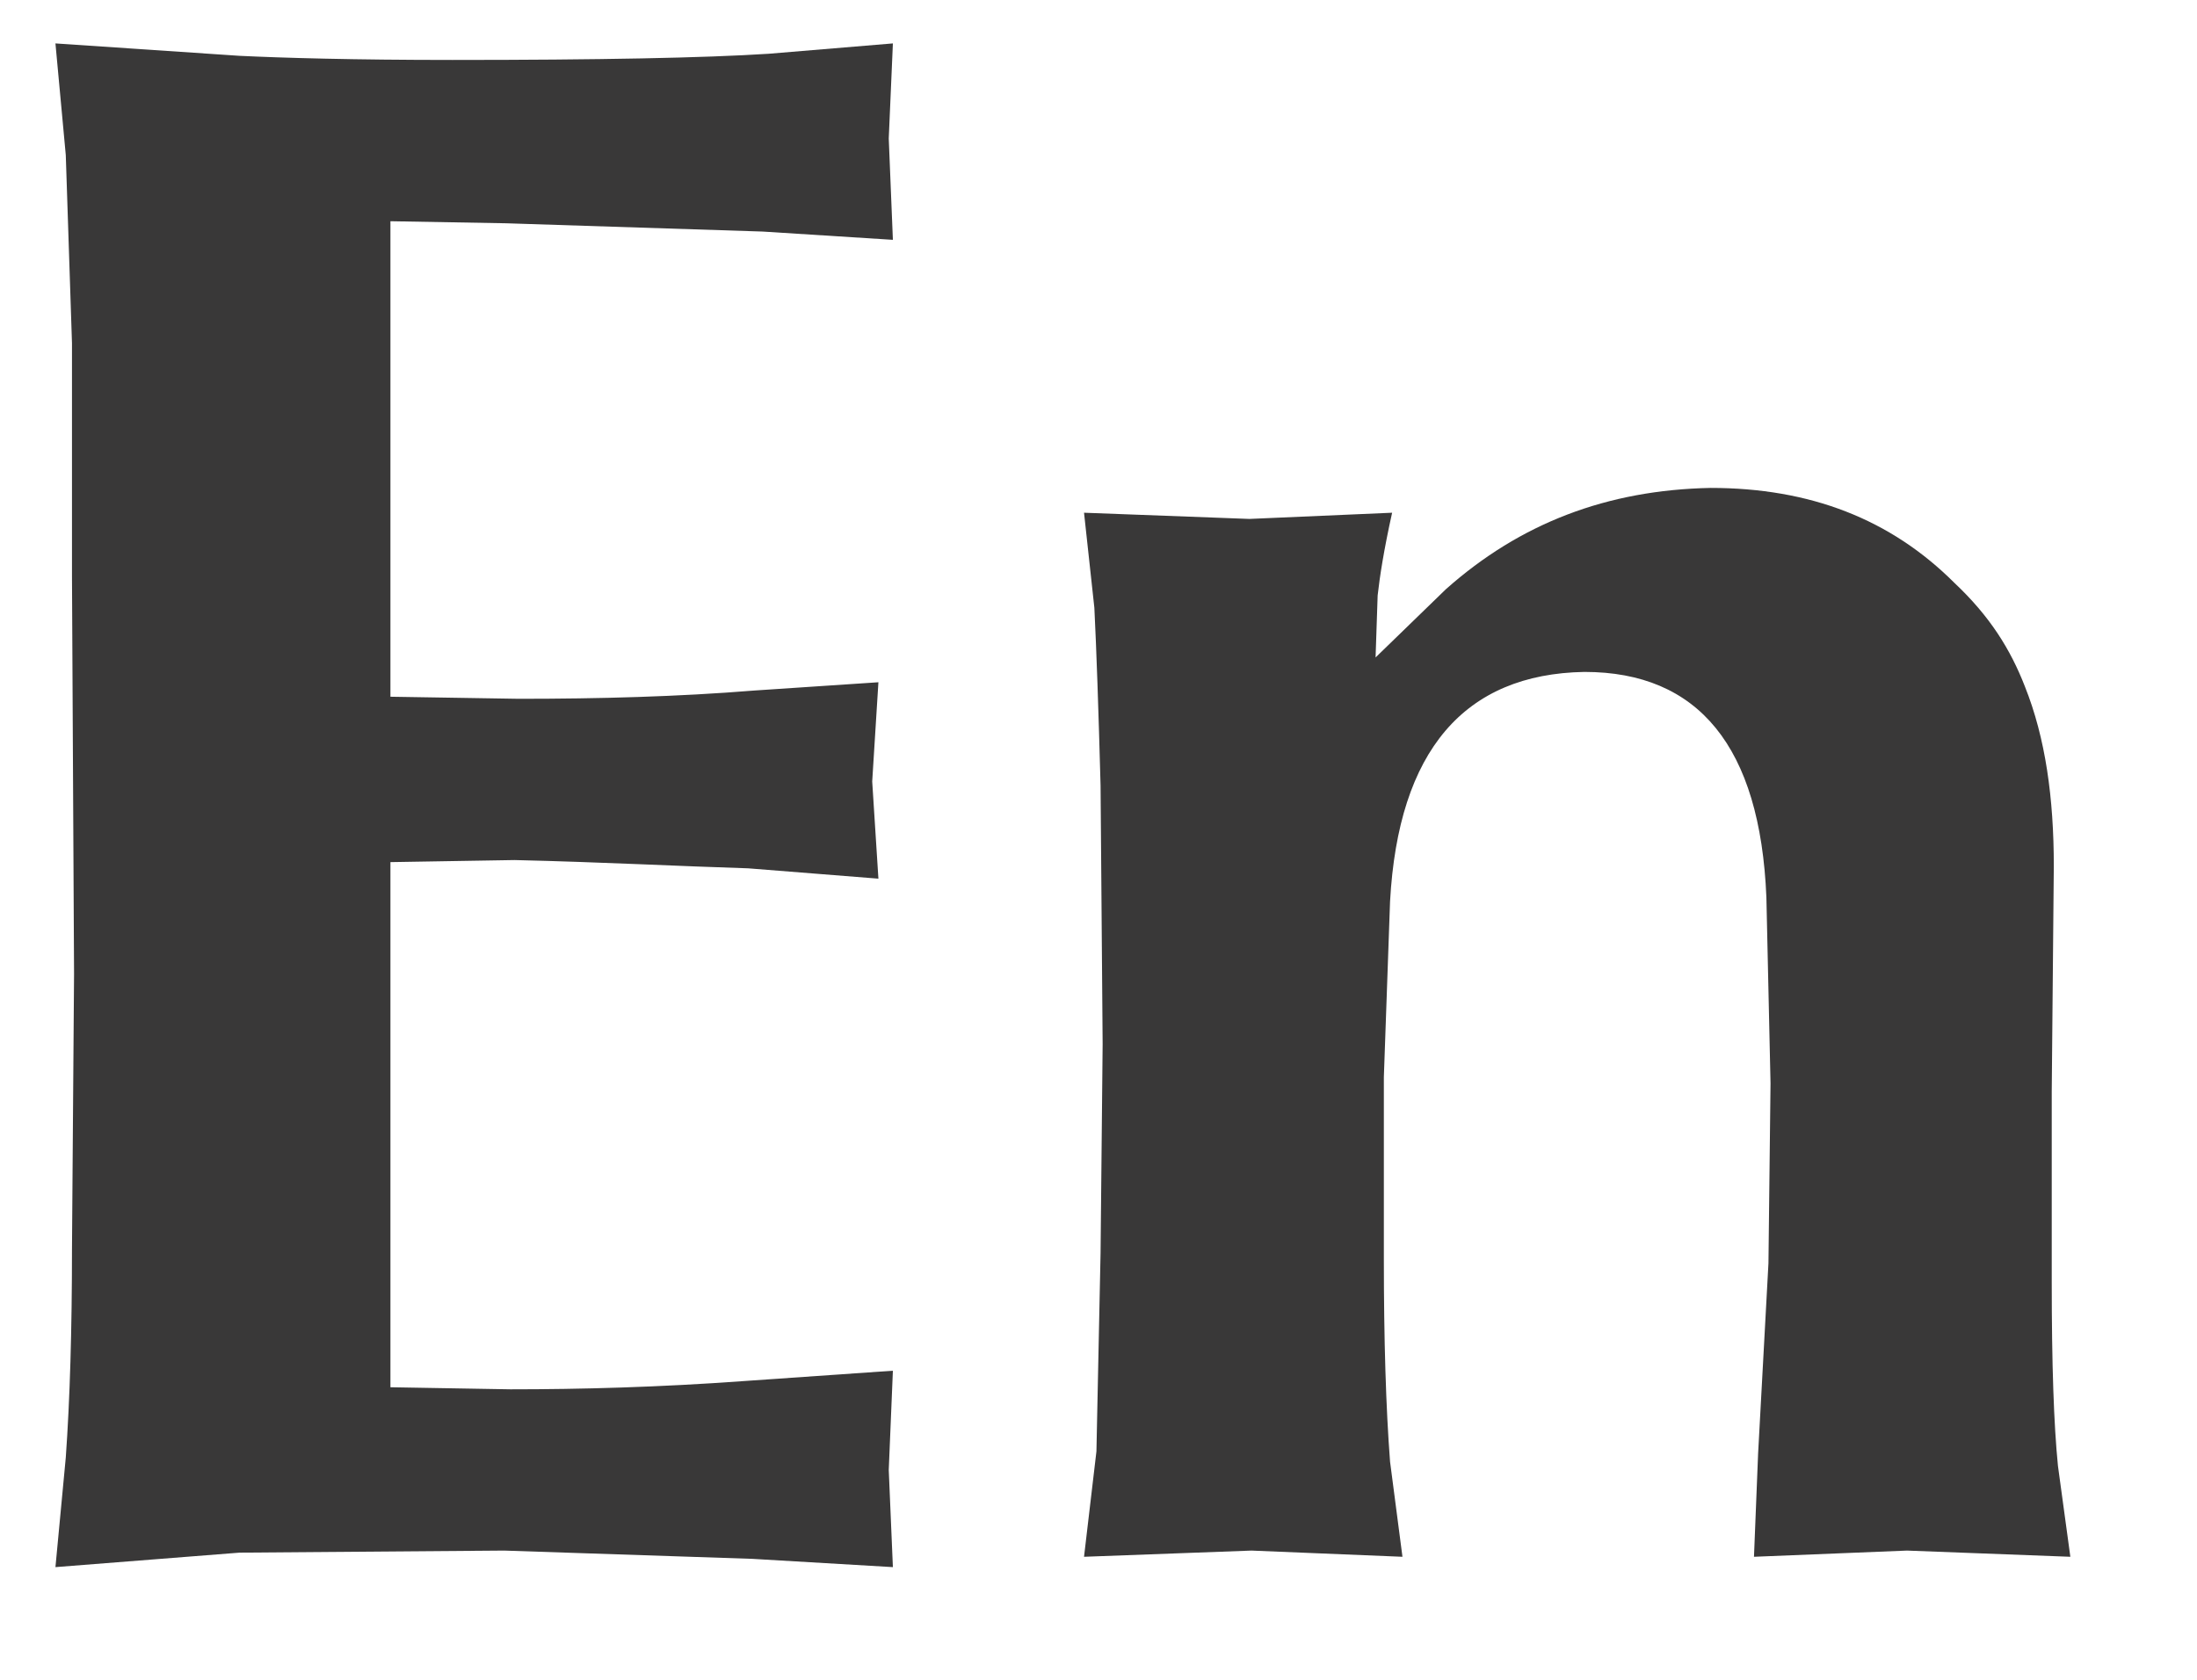 <svg width="17" height="13" viewBox="0 0 17 13" fill="none" xmlns="http://www.w3.org/2000/svg">
<path d="M0.509 11.28L0.429 12.128L1.853 12.016L3.901 12L5.821 12.064L6.909 12.128L6.877 11.376L6.909 10.608L5.757 10.688C5.101 10.736 4.493 10.752 3.949 10.752L3.021 10.736V6.672L3.981 6.656C4.669 6.672 5.261 6.704 5.789 6.72L6.797 6.8L6.749 6.048L6.797 5.28L5.837 5.344C5.245 5.392 4.637 5.408 4.013 5.408L3.021 5.392V1.712L3.917 1.728L5.901 1.792L6.909 1.856L6.877 1.072L6.909 0.336L5.949 0.416C5.453 0.448 4.637 0.464 3.501 0.464C2.733 0.464 2.189 0.448 1.853 0.432L0.429 0.336L0.509 1.2L0.557 2.656V4.464L0.573 7.536L0.557 9.664C0.557 10.288 0.541 10.832 0.509 11.28ZM9.668 4.016L8.388 3.968L8.468 4.704C8.484 5.024 8.5 5.488 8.516 6.08L8.532 8.08L8.516 9.696L8.484 11.232L8.388 12.048L9.684 12L10.852 12.048L10.756 11.312C10.724 10.896 10.708 10.368 10.708 9.744V8.336L10.756 6.976C10.82 5.808 11.332 5.216 12.26 5.2C13.14 5.2 13.62 5.776 13.668 6.944L13.7 8.384L13.684 9.776L13.604 11.248L13.572 12.048L14.756 12L16.02 12.048L15.924 11.344C15.892 11.024 15.876 10.56 15.876 9.92V8.448L15.892 6.704C15.892 6.176 15.828 5.712 15.668 5.312C15.556 5.024 15.396 4.768 15.124 4.512C14.628 4.016 14.004 3.776 13.236 3.776C12.436 3.792 11.764 4.048 11.188 4.56L10.644 5.088L10.66 4.608C10.676 4.464 10.708 4.256 10.772 3.968L9.668 4.016Z" fill="#393838"/>
</svg>
